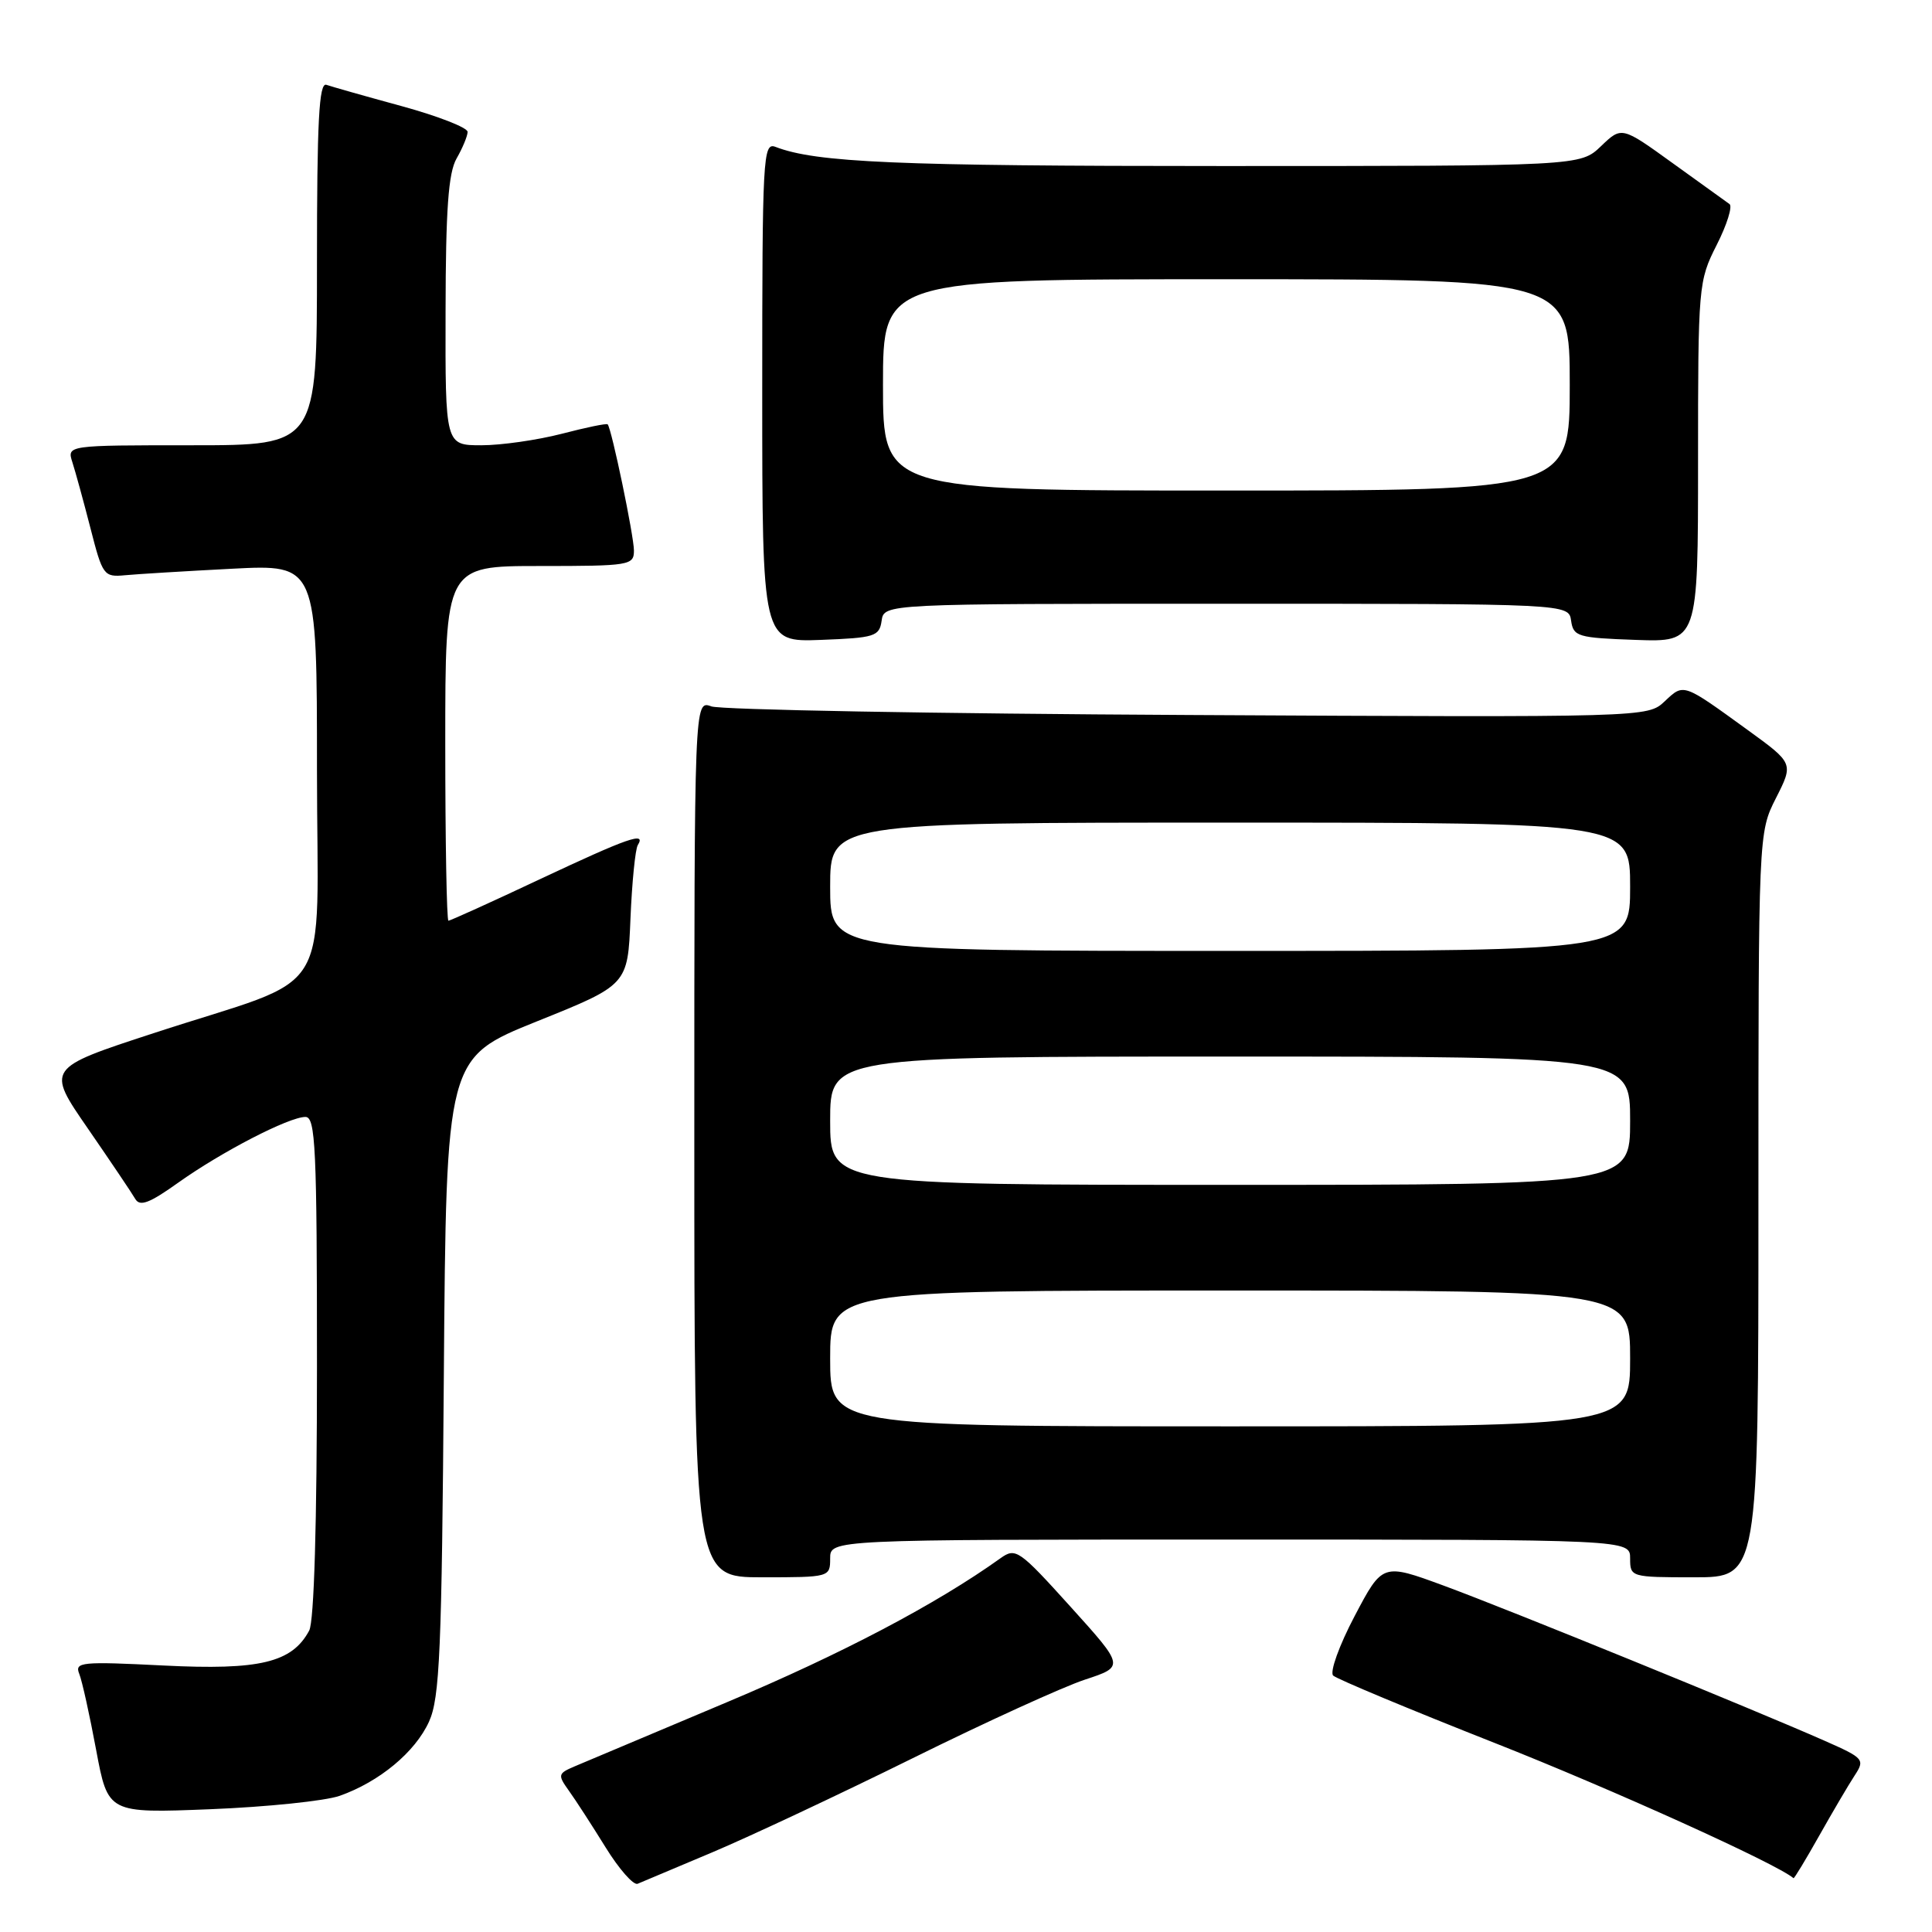 <?xml version="1.0" encoding="UTF-8" standalone="no"?>
<!DOCTYPE svg PUBLIC "-//W3C//DTD SVG 1.1//EN" "http://www.w3.org/Graphics/SVG/1.1/DTD/svg11.dtd" >
<svg xmlns="http://www.w3.org/2000/svg" xmlns:xlink="http://www.w3.org/1999/xlink" version="1.1" viewBox="0 0 256 256">
 <g >
 <path fill="currentColor"
d=" M 94.46 245.41 C 99.38 243.33 111.31 237.73 120.96 232.96 C 130.60 228.19 140.87 223.51 143.76 222.56 C 149.01 220.83 149.01 220.83 141.85 212.90 C 135.04 205.36 134.58 205.04 132.59 206.46 C 124.12 212.53 111.52 219.16 96.30 225.56 C 86.51 229.68 77.44 233.50 76.15 234.05 C 73.92 235.00 73.88 235.18 75.38 237.28 C 76.26 238.50 78.44 241.87 80.23 244.76 C 82.02 247.66 83.94 249.84 84.49 249.61 C 85.05 249.38 89.53 247.49 94.46 245.41 Z  M 241.05 243.25 C 242.83 240.09 244.94 236.50 245.74 235.28 C 247.14 233.14 247.00 232.97 241.77 230.66 C 232.26 226.46 199.79 213.23 191.34 210.12 C 183.19 207.12 183.19 207.12 179.49 214.15 C 177.45 218.02 176.18 221.56 176.65 222.02 C 177.12 222.47 186.72 226.48 198.00 230.93 C 213.55 237.06 235.44 246.96 237.65 248.87 C 237.74 248.94 239.27 246.41 241.05 243.25 Z  M 45.00 237.96 C 50.27 236.10 55.02 232.16 56.85 228.12 C 58.27 224.99 58.54 218.81 58.81 182.33 C 59.13 140.17 59.13 140.17 71.16 135.33 C 83.18 130.50 83.18 130.50 83.54 121.73 C 83.74 116.91 84.18 112.52 84.51 111.98 C 85.64 110.16 83.29 110.98 71.54 116.50 C 65.11 119.53 59.65 122.00 59.42 122.00 C 59.19 122.00 59.00 111.43 59.00 98.50 C 59.00 75.00 59.00 75.00 71.50 75.00 C 83.44 75.00 84.00 74.91 84.00 72.95 C 84.00 71.03 81.05 56.83 80.52 56.23 C 80.39 56.07 77.65 56.64 74.43 57.48 C 71.21 58.31 66.42 59.00 63.79 59.00 C 59.00 59.00 59.00 59.00 59.04 41.25 C 59.06 27.75 59.41 22.90 60.50 21.00 C 61.29 19.62 61.95 18.04 61.96 17.48 C 61.98 16.92 58.06 15.39 53.25 14.07 C 48.44 12.76 43.94 11.48 43.25 11.24 C 42.27 10.88 42.00 16.03 42.00 34.89 C 42.00 59.00 42.00 59.00 25.43 59.00 C 8.87 59.00 8.87 59.00 9.59 61.25 C 9.99 62.49 11.07 66.42 11.99 70.00 C 13.59 76.26 13.76 76.49 16.58 76.22 C 18.18 76.07 24.56 75.68 30.75 75.36 C 42.00 74.78 42.00 74.78 42.00 101.94 C 42.00 133.32 44.73 128.92 20.32 136.91 C 6.13 141.55 6.13 141.55 11.64 149.53 C 14.66 153.91 17.49 158.11 17.92 158.86 C 18.53 159.91 19.79 159.44 23.60 156.72 C 29.37 152.61 38.29 148.00 40.47 148.00 C 41.81 148.00 42.00 152.02 42.00 181.07 C 42.00 201.83 41.62 214.85 40.97 216.06 C 38.70 220.30 34.43 221.33 21.69 220.69 C 10.77 220.14 9.87 220.23 10.50 221.79 C 10.88 222.73 11.88 227.27 12.74 231.88 C 14.31 240.27 14.31 240.27 27.90 239.73 C 35.38 239.43 43.08 238.63 45.00 237.96 Z  M 110.00 206.50 C 110.00 204.00 110.00 204.00 163.00 204.00 C 216.00 204.00 216.00 204.00 216.00 206.50 C 216.00 208.97 216.10 209.00 224.50 209.00 C 233.00 209.00 233.00 209.00 233.00 159.67 C 233.00 110.34 233.00 110.34 235.33 105.74 C 237.66 101.14 237.66 101.14 231.58 96.73 C 222.94 90.47 223.13 90.53 220.58 92.93 C 218.31 95.06 218.31 95.06 157.40 94.74 C 123.91 94.57 95.49 94.05 94.25 93.60 C 92.00 92.77 92.00 92.77 92.00 150.88 C 92.00 209.00 92.00 209.00 101.00 209.00 C 109.93 209.00 110.00 208.98 110.00 206.50 Z  M 116.82 82.25 C 117.14 80.00 117.14 80.00 162.50 80.00 C 207.86 80.00 207.86 80.00 208.18 82.25 C 208.48 84.35 209.06 84.52 216.75 84.79 C 225.00 85.08 225.00 85.08 225.00 61.21 C 225.00 37.81 225.05 37.24 227.47 32.46 C 228.83 29.78 229.59 27.34 229.17 27.04 C 228.74 26.74 225.35 24.30 221.64 21.62 C 214.88 16.74 214.88 16.74 212.14 19.37 C 209.39 22.00 209.39 22.00 161.83 22.00 C 118.77 22.00 108.14 21.54 102.75 19.46 C 101.10 18.83 101.00 20.77 101.00 51.94 C 101.00 85.08 101.00 85.08 108.75 84.79 C 115.92 84.52 116.52 84.33 116.82 82.25 Z  M 110.00 180.00 C 110.00 171.00 110.00 171.00 163.00 171.00 C 216.00 171.00 216.00 171.00 216.00 180.00 C 216.00 189.00 216.00 189.00 163.00 189.00 C 110.00 189.00 110.00 189.00 110.00 180.00 Z  M 110.00 148.50 C 110.00 140.00 110.00 140.00 163.00 140.00 C 216.00 140.00 216.00 140.00 216.00 148.50 C 216.00 157.00 216.00 157.00 163.00 157.00 C 110.00 157.00 110.00 157.00 110.00 148.50 Z  M 110.00 117.50 C 110.00 109.00 110.00 109.00 163.00 109.00 C 216.00 109.00 216.00 109.00 216.00 117.50 C 216.00 126.00 216.00 126.00 163.00 126.00 C 110.00 126.00 110.00 126.00 110.00 117.50 Z  M 117.00 51.00 C 117.00 37.00 117.00 37.00 162.50 37.00 C 208.00 37.00 208.00 37.00 208.00 51.00 C 208.00 65.00 208.00 65.00 162.50 65.00 C 117.00 65.00 117.00 65.00 117.00 51.00 Z "/>
</g>
</svg>